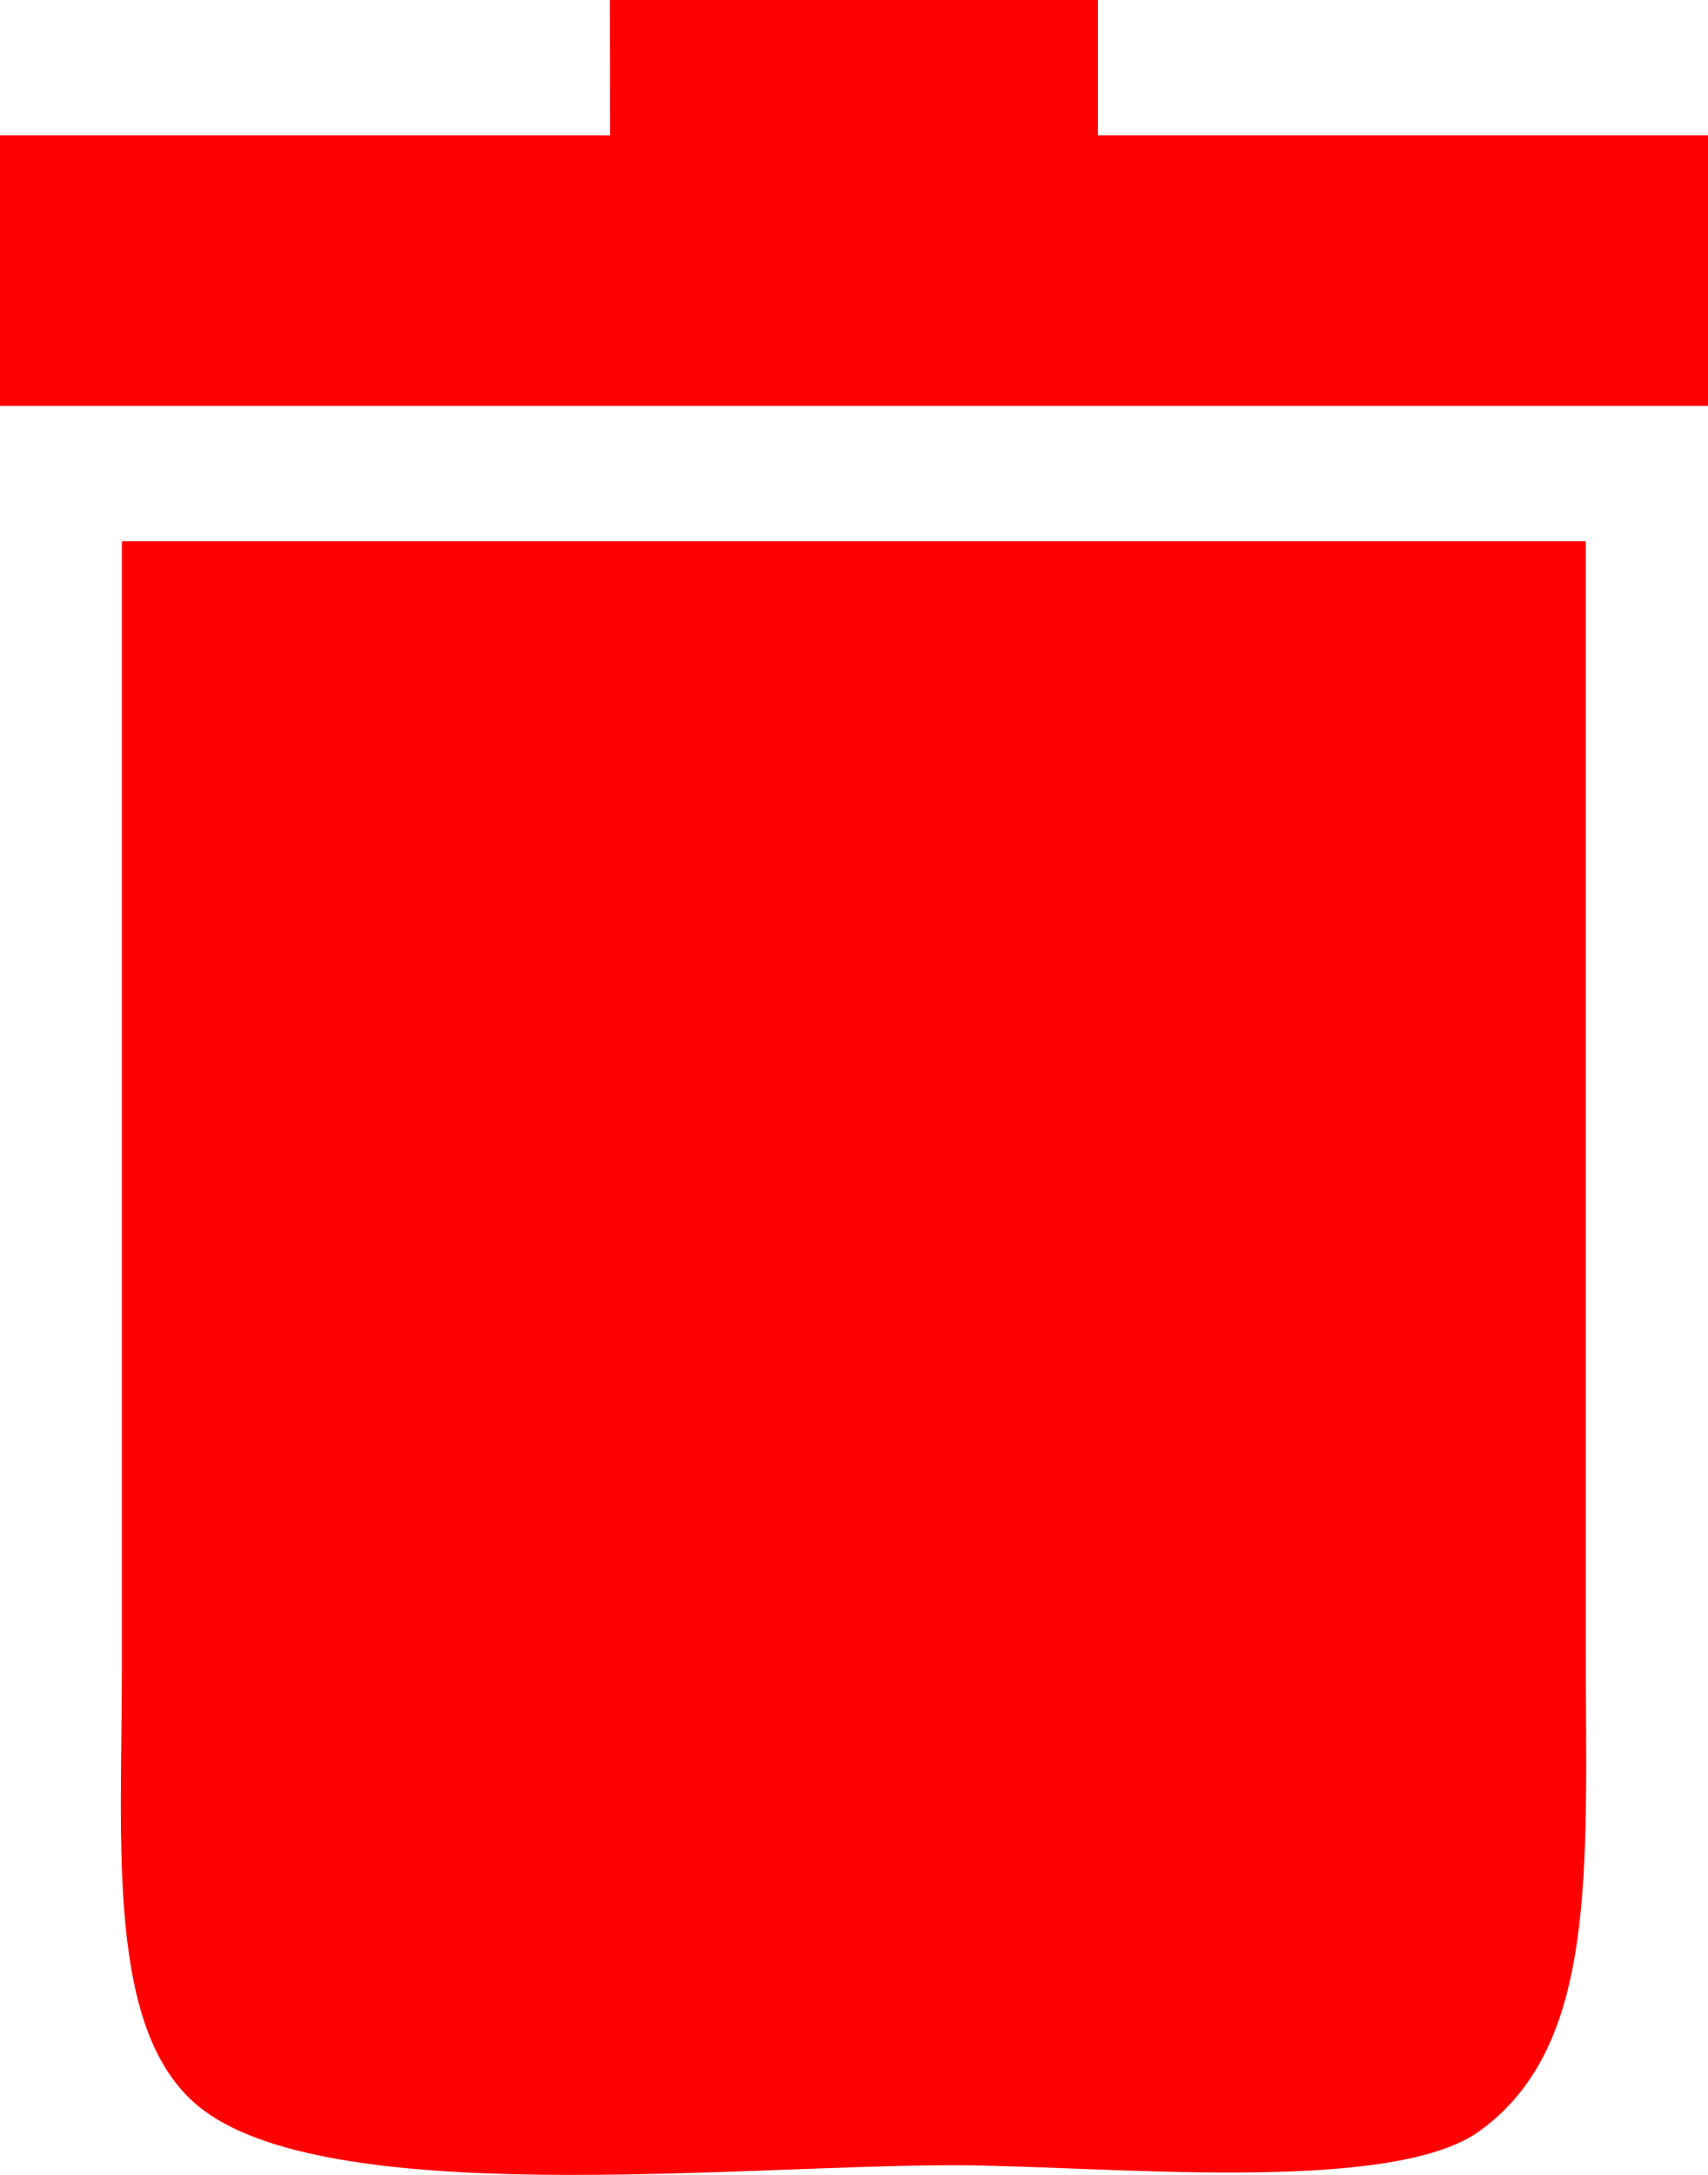 <svg xmlns="http://www.w3.org/2000/svg" width="10.958" height="13.951" viewBox="0 0 10.958 13.951">
    <path fill="red" d="M2805.913 2800h3.131v.868h3.914v1.736H2802v-1.736h3.914zm-3.131 3.472h9.392v7.107c0 1.412.081 2.544-.685 3.093-.578.414-2.435.217-3.375.217-1.407 0-4.032.289-4.843-.38-.591-.487-.489-1.673-.489-2.821z" transform="translate(-2802 -2800)"/>
</svg>
